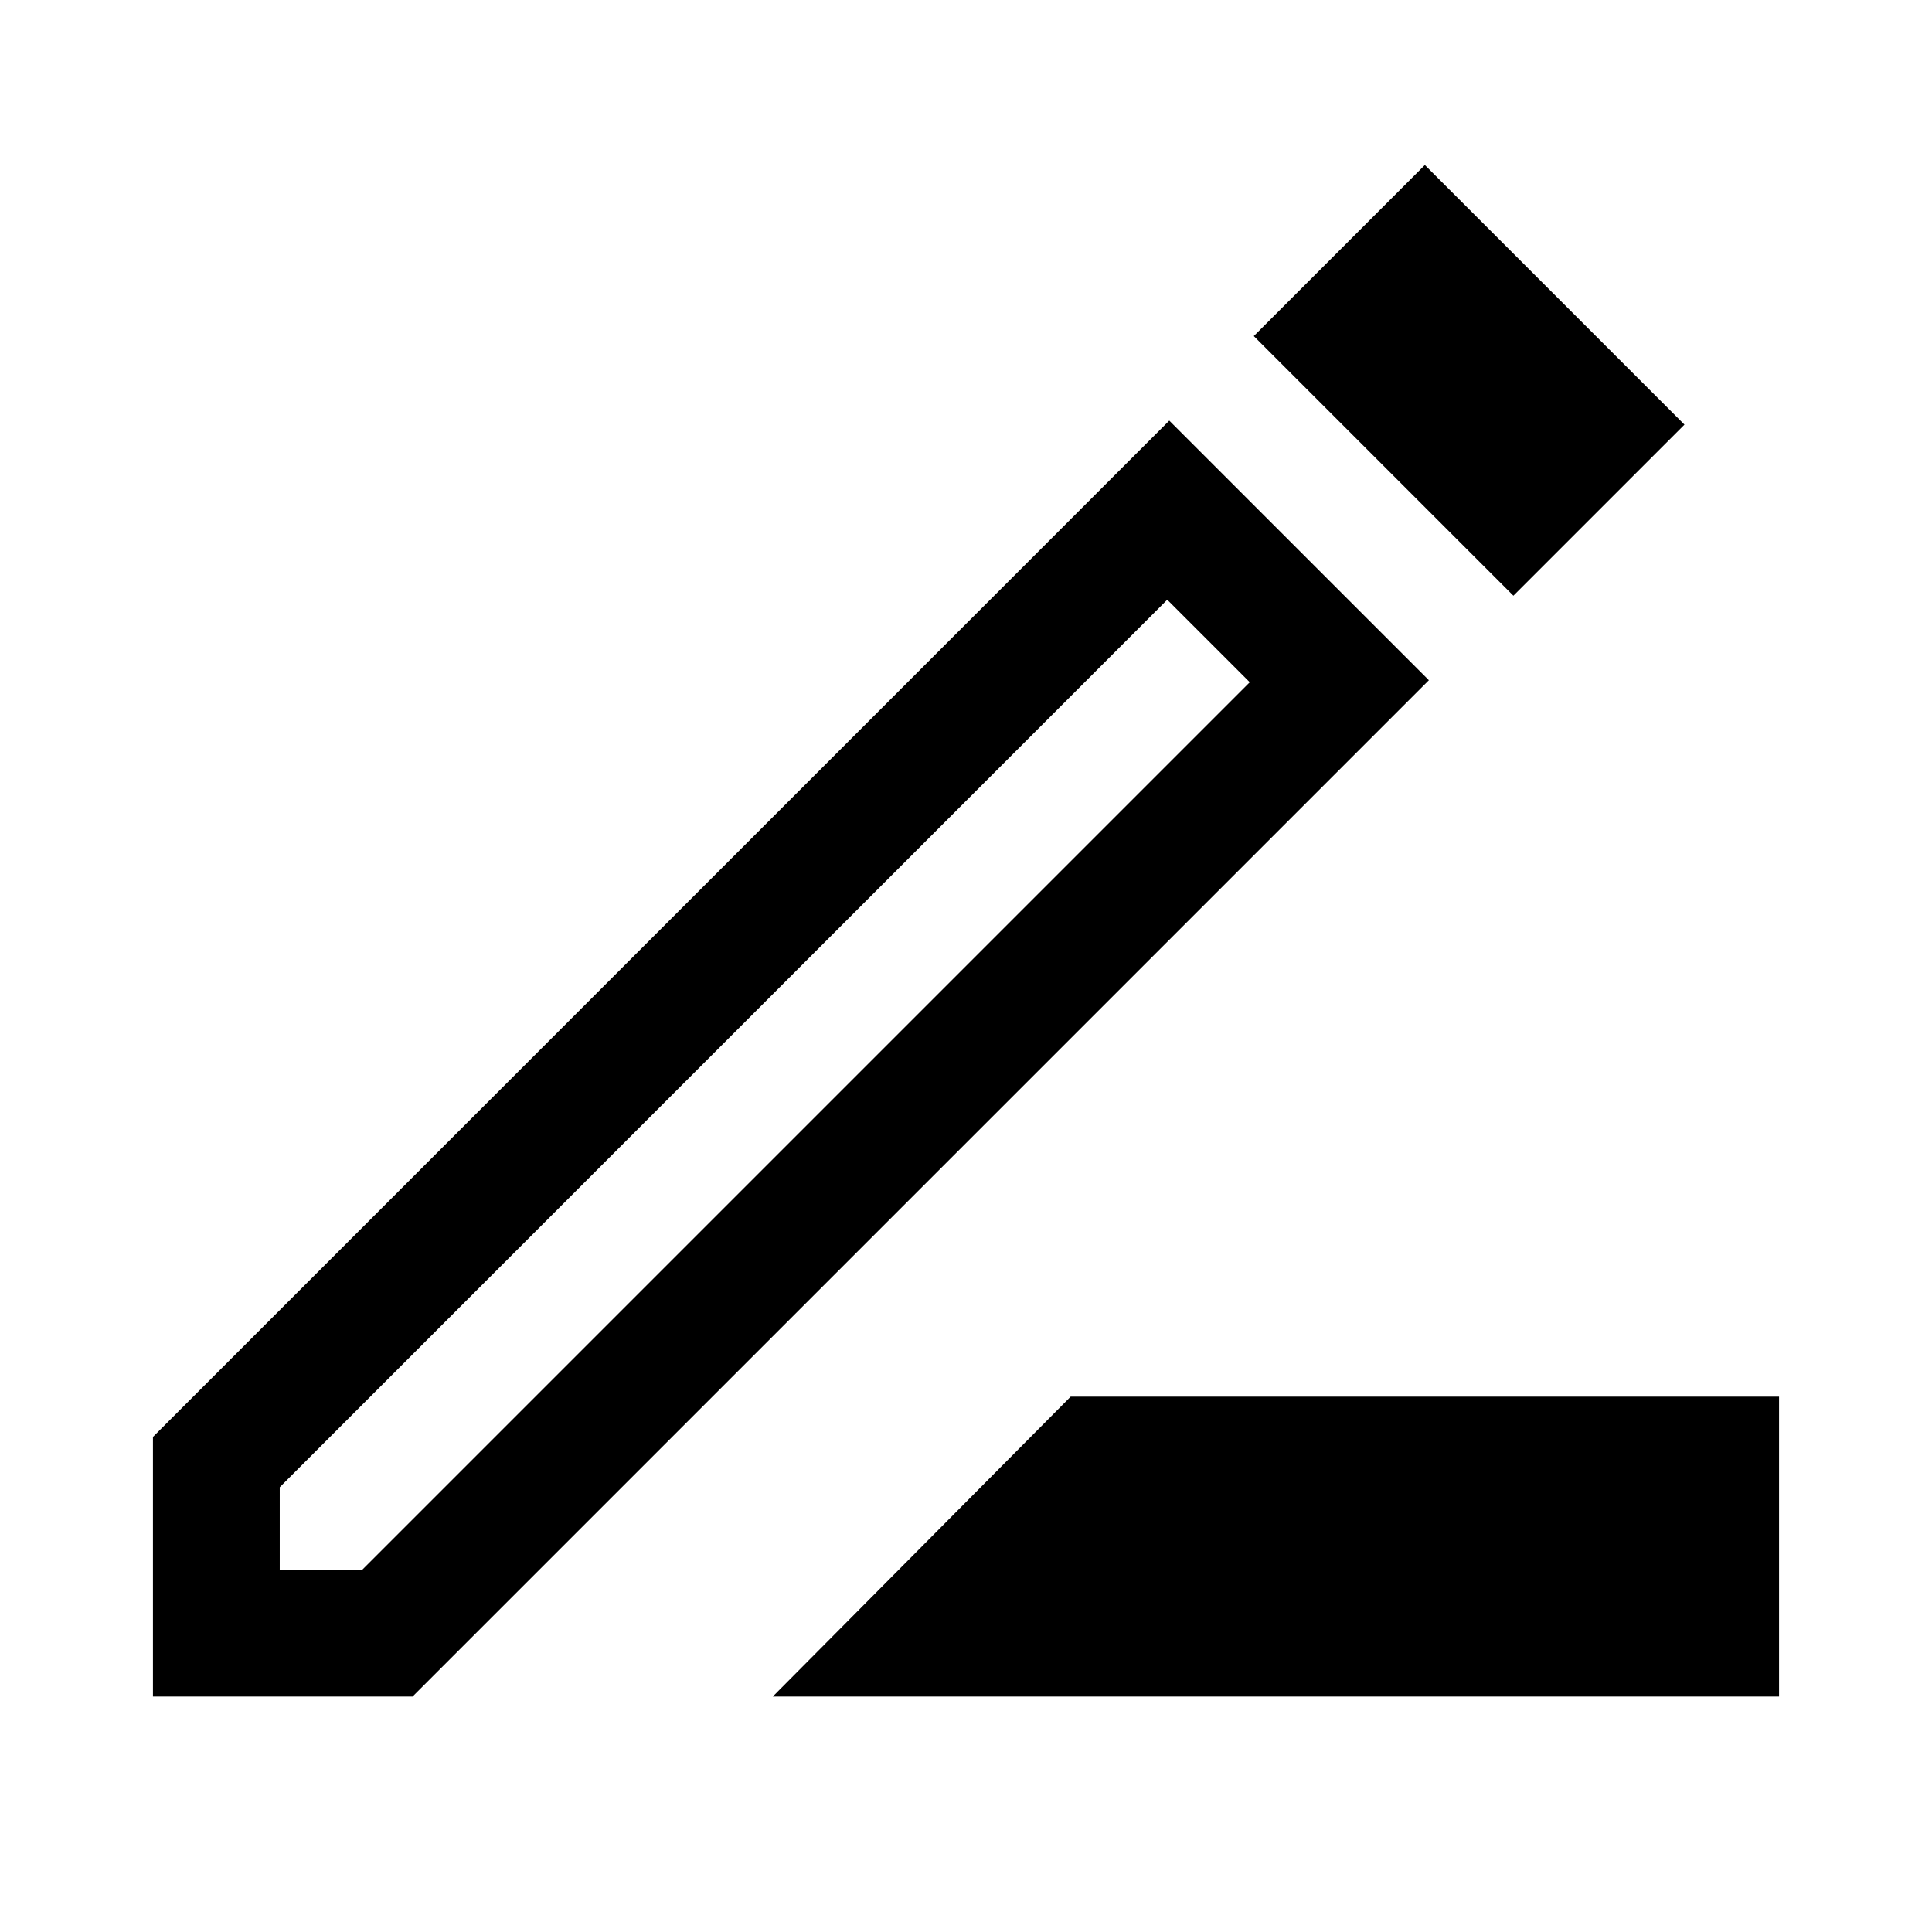 <svg xmlns="http://www.w3.org/2000/svg" height="48" width="48"><path d="m19.2 42.15 7.4-7.45h17.6v7.45ZM6.95 39H9l22.05-22.05L29 14.9 6.95 36.95ZM37.6 14.8l-6.45-6.45L35.4 4.1l6.45 6.45ZM3.8 42.15V35.7l25.25-25.25 6.45 6.45-25.25 25.25ZM30 15.9l-1-1 2.05 2.05Z"/></svg>
